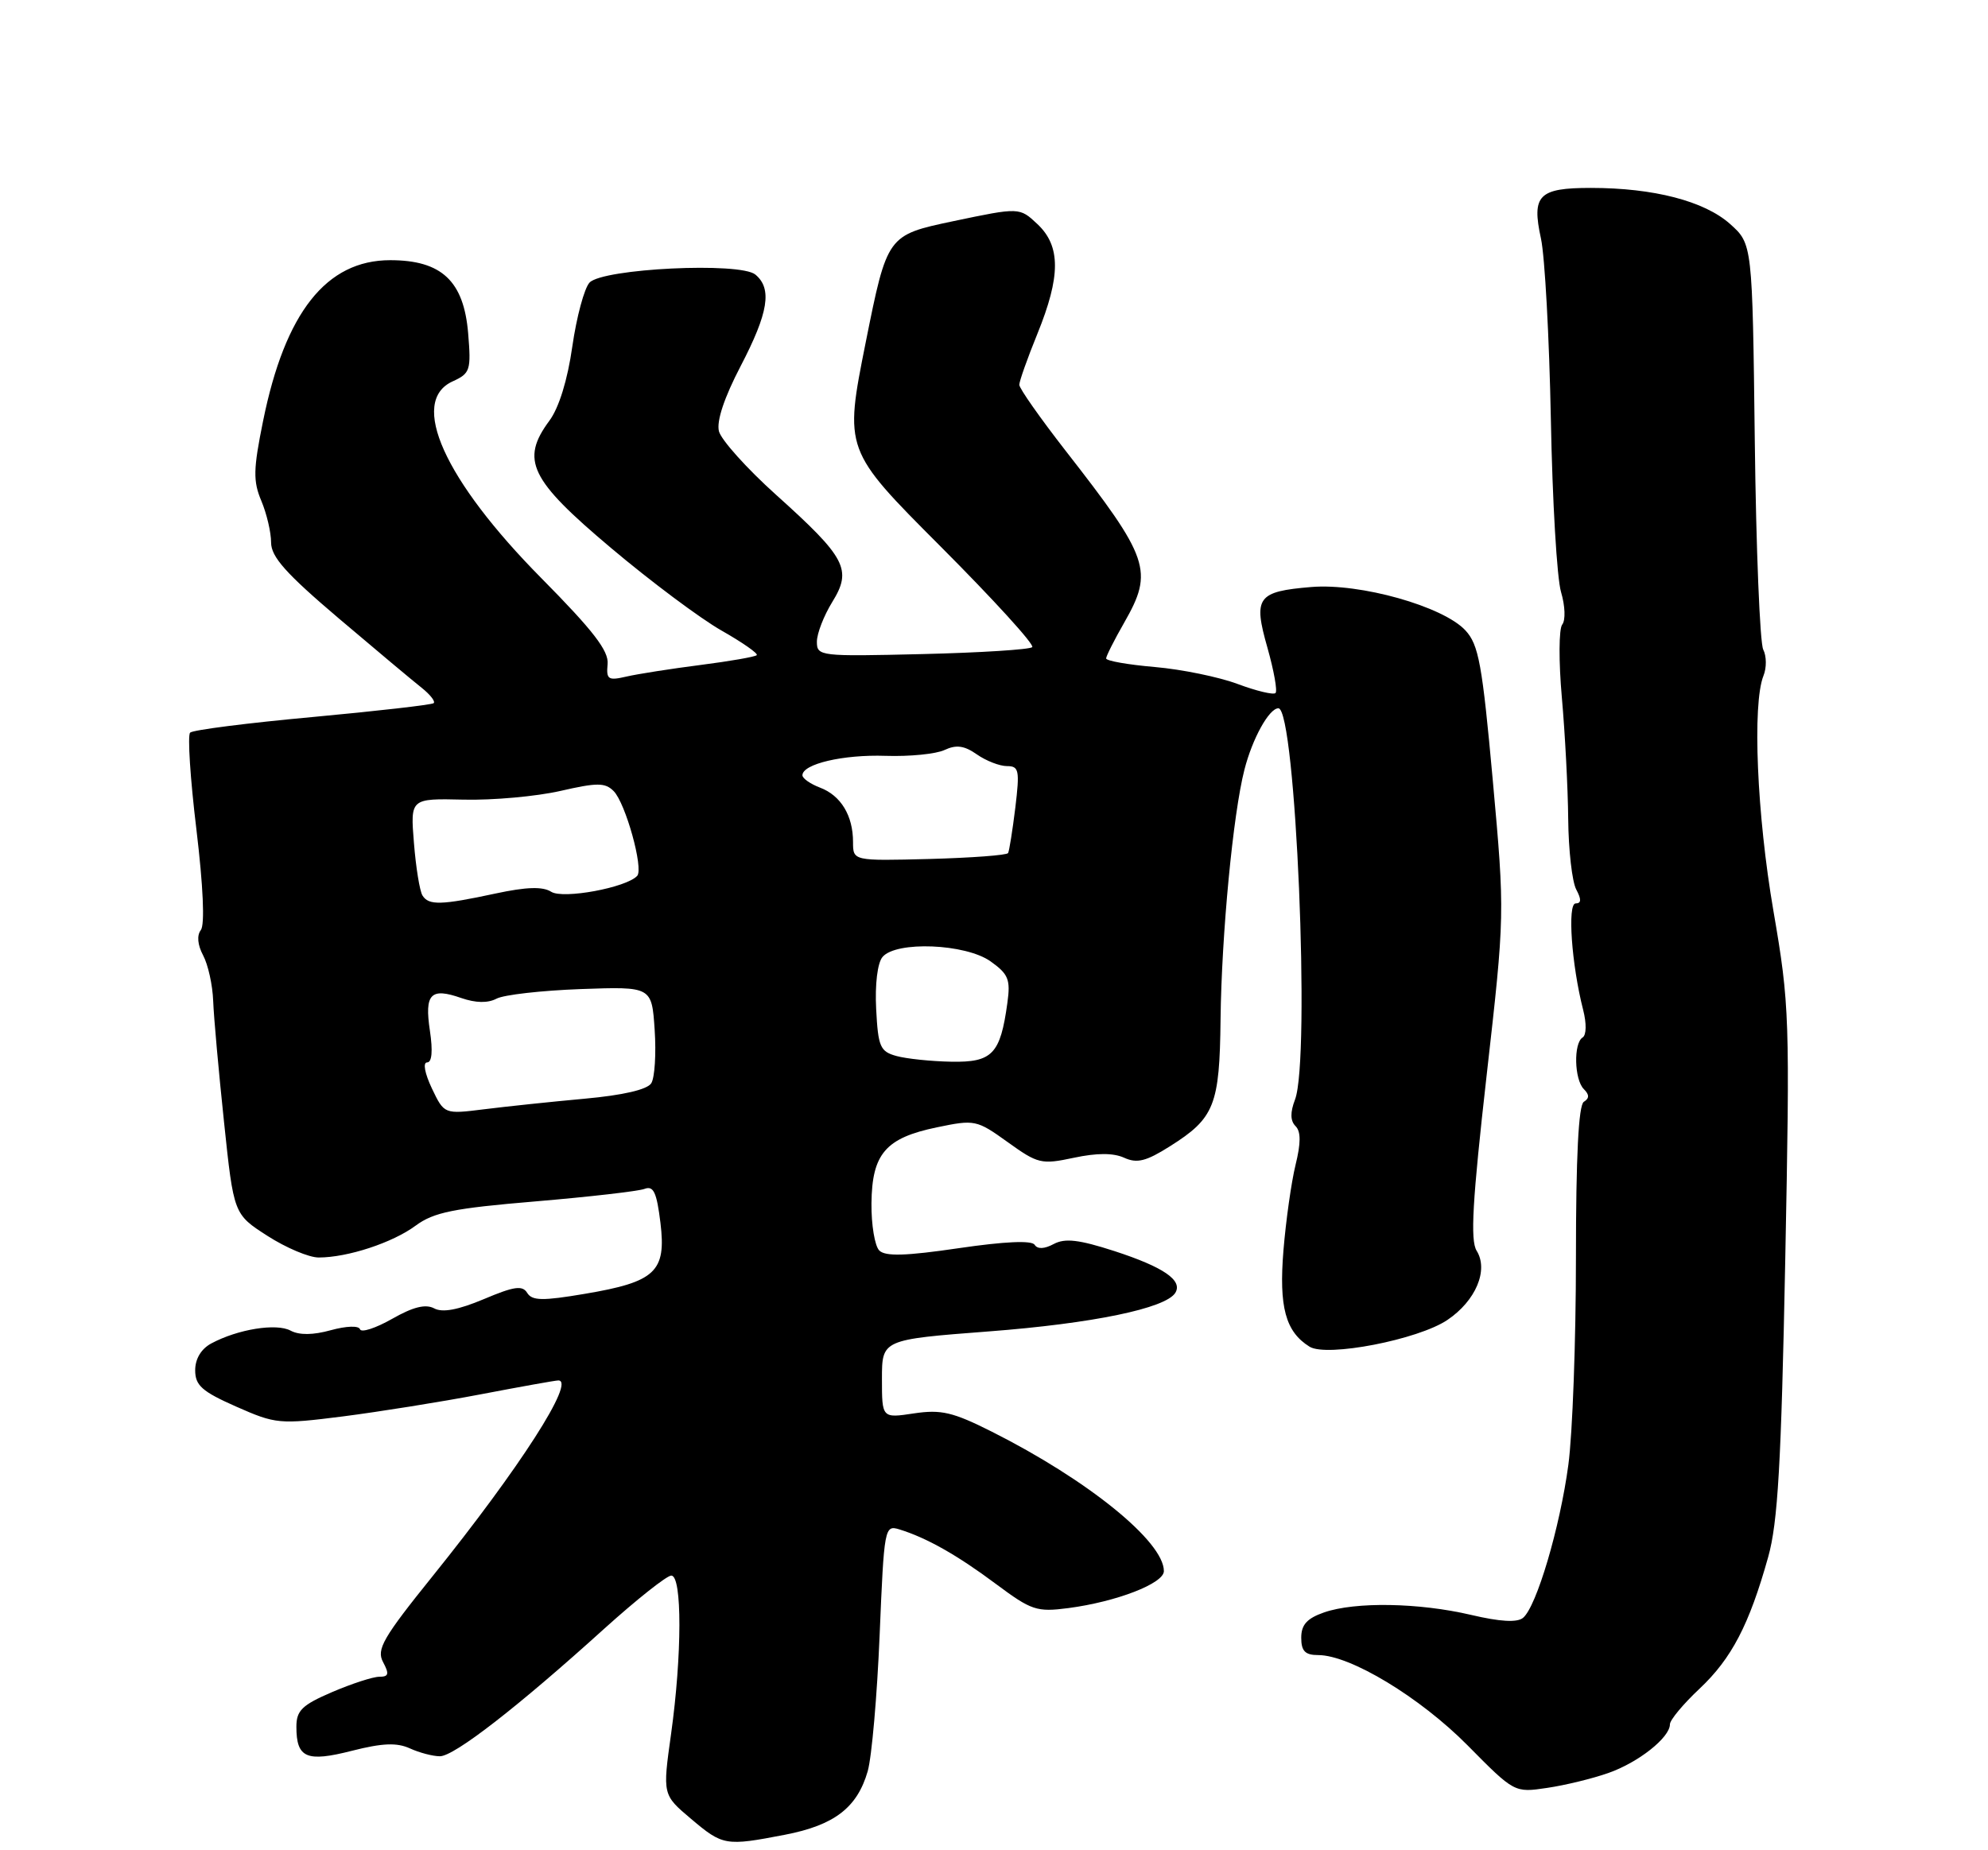 <?xml version="1.0" encoding="UTF-8" standalone="no"?>
<!DOCTYPE svg PUBLIC "-//W3C//DTD SVG 1.1//EN" "http://www.w3.org/Graphics/SVG/1.1/DTD/svg11.dtd" >
<svg xmlns="http://www.w3.org/2000/svg" xmlns:xlink="http://www.w3.org/1999/xlink" version="1.1" viewBox="0 0 275 256">
 <g >
 <path fill="currentColor"
d=" M 108.58 253.86 C 115.42 252.54 118.58 250.11 120.03 245.07 C 120.59 243.11 121.33 234.63 121.68 226.23 C 122.30 211.33 122.36 210.98 124.41 211.61 C 128.17 212.77 132.41 215.16 137.78 219.17 C 142.68 222.82 143.41 223.07 147.78 222.50 C 154.46 221.62 161.00 219.09 161.00 217.38 C 161.00 213.29 150.48 204.77 137.18 198.08 C 131.81 195.38 130.19 195.00 126.43 195.56 C 122.00 196.23 122.00 196.23 122.00 190.79 C 122.00 185.35 122.00 185.35 136.75 184.22 C 151.15 183.12 161.24 181.03 162.58 178.88 C 163.64 177.15 160.94 175.31 154.15 173.10 C 149.26 171.52 147.33 171.29 145.77 172.12 C 144.47 172.82 143.52 172.86 143.12 172.23 C 142.72 171.60 138.97 171.77 132.63 172.70 C 125.30 173.78 122.46 173.86 121.63 173.02 C 121.01 172.40 120.52 169.47 120.55 166.50 C 120.62 159.64 122.50 157.45 129.60 155.98 C 134.84 154.89 135.10 154.94 139.40 158.03 C 143.57 161.03 144.06 161.15 148.55 160.19 C 151.75 159.51 154.02 159.51 155.51 160.19 C 157.29 161.00 158.55 160.68 161.84 158.60 C 168.01 154.71 168.71 152.94 168.84 141.00 C 168.98 129.29 170.57 112.61 172.14 106.50 C 173.24 102.18 175.56 98.00 176.84 98.00 C 179.24 98.00 181.29 146.47 179.14 152.14 C 178.46 153.91 178.48 155.08 179.21 155.81 C 179.96 156.56 179.96 158.15 179.21 161.19 C 178.63 163.56 177.88 168.88 177.54 173.00 C 176.90 180.83 177.82 184.26 181.15 186.33 C 183.52 187.81 196.18 185.36 200.22 182.63 C 204.14 179.99 205.94 175.73 204.26 173.05 C 203.37 171.61 203.68 166.17 205.64 148.85 C 208.17 126.50 208.17 126.50 206.50 108.00 C 205.04 91.91 204.55 89.20 202.71 87.22 C 199.62 83.89 188.14 80.66 181.40 81.22 C 173.91 81.84 173.33 82.64 175.33 89.64 C 176.22 92.80 176.73 95.61 176.44 95.89 C 176.16 96.17 173.81 95.61 171.21 94.64 C 168.62 93.67 163.46 92.61 159.75 92.29 C 156.04 91.97 153.01 91.44 153.01 91.10 C 153.02 90.77 154.14 88.54 155.51 86.15 C 159.61 78.98 159.03 77.27 147.37 62.32 C 143.87 57.82 141.00 53.74 141.00 53.24 C 141.00 52.75 142.12 49.58 143.50 46.19 C 146.74 38.22 146.74 34.05 143.51 31.01 C 141.03 28.68 141.03 28.68 131.88 30.60 C 122.73 32.53 122.73 32.53 119.75 47.39 C 116.78 62.25 116.78 62.25 130.09 75.59 C 137.41 82.93 143.13 89.20 142.79 89.54 C 142.46 89.87 135.62 90.31 127.59 90.50 C 113.41 90.84 113.00 90.80 113.00 88.79 C 113.00 87.66 113.96 85.19 115.13 83.29 C 117.90 78.81 117.04 77.17 107.35 68.46 C 103.31 64.83 99.76 60.87 99.45 59.67 C 99.10 58.26 100.18 55.02 102.45 50.66 C 106.30 43.27 106.84 39.94 104.49 37.99 C 102.37 36.23 83.39 37.15 81.55 39.10 C 80.83 39.87 79.76 43.84 79.17 47.93 C 78.51 52.58 77.32 56.43 75.99 58.22 C 71.98 63.65 73.29 66.36 84.50 75.80 C 90.00 80.44 96.88 85.58 99.80 87.24 C 102.71 88.89 104.91 90.43 104.68 90.65 C 104.45 90.88 100.94 91.49 96.88 92.01 C 92.82 92.53 88.22 93.25 86.66 93.61 C 84.12 94.20 83.85 94.02 84.05 91.88 C 84.23 90.06 82.06 87.25 74.89 80.00 C 61.45 66.41 56.55 55.53 62.61 52.77 C 65.05 51.66 65.18 51.23 64.76 46.12 C 64.16 38.88 61.09 36.00 53.98 36.00 C 45.14 36.00 39.43 43.23 36.39 58.26 C 35.03 64.95 35.00 66.57 36.15 69.30 C 36.89 71.06 37.50 73.65 37.50 75.06 C 37.50 77.05 39.56 79.36 46.86 85.56 C 52.01 89.93 57.18 94.26 58.35 95.18 C 59.51 96.11 60.25 97.05 59.99 97.29 C 59.72 97.52 52.18 98.38 43.23 99.21 C 34.28 100.03 26.66 101.00 26.30 101.37 C 25.93 101.74 26.32 107.77 27.17 114.77 C 28.11 122.63 28.35 127.95 27.78 128.69 C 27.21 129.43 27.33 130.74 28.10 132.19 C 28.78 133.46 29.41 136.30 29.49 138.50 C 29.57 140.70 30.25 148.24 30.99 155.25 C 32.33 168.00 32.33 168.00 37.00 171.00 C 39.57 172.65 42.76 174.00 44.09 173.99 C 48.09 173.99 54.32 171.94 57.50 169.58 C 60.01 167.73 62.73 167.18 74.05 166.23 C 81.50 165.60 88.29 164.82 89.15 164.50 C 90.40 164.02 90.84 164.95 91.36 169.20 C 92.18 175.96 90.68 177.37 80.88 179.02 C 75.04 180.01 73.61 179.98 72.93 178.89 C 72.27 177.81 71.11 177.98 66.93 179.75 C 63.38 181.24 61.21 181.65 60.06 181.03 C 58.87 180.40 57.15 180.82 54.24 182.48 C 51.97 183.77 49.97 184.42 49.80 183.92 C 49.63 183.40 47.92 183.46 45.76 184.05 C 43.31 184.73 41.40 184.75 40.20 184.11 C 38.23 183.05 32.90 183.91 29.23 185.88 C 27.83 186.63 27.00 188.01 27.00 189.59 C 27.00 191.69 27.94 192.53 32.67 194.62 C 38.15 197.04 38.64 197.09 47.42 195.98 C 52.41 195.34 61.00 193.97 66.50 192.92 C 72.00 191.87 76.83 191.00 77.23 191.00 C 79.67 190.99 71.95 203.03 59.86 218.06 C 52.96 226.63 52.05 228.22 52.99 229.97 C 53.87 231.62 53.77 232.00 52.47 232.00 C 51.59 232.00 48.65 232.96 45.94 234.12 C 41.78 235.91 41.00 236.67 41.00 238.92 C 41.00 243.24 42.40 243.85 48.69 242.24 C 52.90 241.17 54.89 241.09 56.70 241.91 C 58.01 242.51 59.88 243.00 60.85 243.00 C 62.83 243.00 71.60 236.20 83.61 225.33 C 88.08 221.30 92.24 218.00 92.86 218.00 C 94.37 218.00 94.35 229.00 92.83 239.91 C 91.65 248.33 91.65 248.33 95.58 251.65 C 99.99 255.38 100.36 255.45 108.58 253.86 Z  M 222.47 245.32 C 226.63 243.87 231.00 240.41 231.00 238.58 C 231.00 237.98 232.85 235.76 235.11 233.64 C 239.53 229.48 241.97 224.80 244.59 215.44 C 245.93 210.68 246.40 202.53 246.95 174.50 C 247.61 140.76 247.55 139.02 245.32 126.05 C 243.03 112.75 242.38 97.40 243.94 93.50 C 244.39 92.40 244.37 90.77 243.91 89.88 C 243.45 88.99 242.92 76.00 242.74 61.01 C 242.41 33.75 242.41 33.75 239.31 30.98 C 235.76 27.82 228.75 26.00 220.07 26.00 C 212.84 26.00 211.85 27.00 213.16 33.00 C 213.70 35.48 214.31 46.72 214.53 58.00 C 214.74 69.28 215.37 80.04 215.94 81.92 C 216.51 83.85 216.58 85.81 216.10 86.42 C 215.63 87.01 215.61 91.55 216.05 96.50 C 216.49 101.45 216.89 109.02 216.93 113.32 C 216.97 117.61 217.47 122.00 218.04 123.07 C 218.77 124.44 218.75 125.00 217.96 125.00 C 216.80 125.00 217.39 133.46 219.00 139.74 C 219.48 141.62 219.45 143.22 218.92 143.55 C 217.65 144.34 217.77 149.37 219.09 150.69 C 219.87 151.47 219.87 151.96 219.09 152.45 C 218.36 152.90 218.00 160.04 218.00 173.99 C 218.00 185.46 217.53 198.38 216.95 202.68 C 215.79 211.34 212.55 222.30 210.68 223.85 C 209.87 224.52 207.52 224.39 203.49 223.44 C 196.28 221.75 187.46 221.60 183.15 223.10 C 180.80 223.92 180.00 224.80 180.00 226.60 C 180.00 228.45 180.54 229.00 182.34 229.00 C 186.77 229.00 196.40 234.82 203.00 241.48 C 209.49 248.05 209.49 248.05 214.00 247.38 C 216.47 247.02 220.29 246.09 222.47 245.32 Z  M 59.74 150.59 C 58.76 148.52 58.47 147.00 59.08 147.00 C 59.75 147.00 59.89 145.42 59.47 142.62 C 58.70 137.51 59.57 136.60 63.81 138.09 C 65.81 138.78 67.48 138.81 68.68 138.18 C 69.68 137.64 74.92 137.05 80.33 136.85 C 90.16 136.50 90.16 136.50 90.56 142.50 C 90.78 145.80 90.57 149.12 90.09 149.88 C 89.54 150.76 86.17 151.54 80.86 152.02 C 76.26 152.44 70.01 153.10 66.98 153.48 C 61.45 154.17 61.45 154.17 59.74 150.59 Z  M 124.00 146.11 C 121.75 145.49 121.47 144.84 121.20 139.62 C 121.02 136.21 121.38 133.25 122.07 132.42 C 123.93 130.17 133.57 130.56 137.03 133.02 C 139.50 134.78 139.80 135.53 139.35 138.77 C 138.38 145.85 137.27 147.01 131.58 146.90 C 128.79 146.85 125.38 146.49 124.00 146.11 Z  M 58.44 123.90 C 58.06 123.29 57.53 120.02 57.26 116.63 C 56.76 110.47 56.76 110.47 64.13 110.64 C 68.18 110.74 74.20 110.19 77.50 109.44 C 82.60 108.27 83.70 108.27 84.88 109.45 C 86.53 111.10 89.06 120.20 88.14 121.19 C 86.63 122.82 77.90 124.43 76.25 123.39 C 75.07 122.64 72.83 122.71 68.54 123.63 C 61.02 125.25 59.30 125.29 58.44 123.90 Z  M 118.00 116.50 C 118.00 112.85 116.32 110.07 113.44 108.98 C 112.10 108.47 111.00 107.70 111.00 107.27 C 111.00 105.70 116.65 104.38 122.50 104.58 C 125.80 104.69 129.47 104.33 130.66 103.77 C 132.28 103.01 133.39 103.16 135.13 104.38 C 136.40 105.27 138.28 106.00 139.29 106.00 C 140.96 106.00 141.07 106.57 140.45 111.75 C 140.06 114.91 139.61 117.74 139.45 118.03 C 139.28 118.33 134.39 118.69 128.57 118.85 C 118.00 119.12 118.00 119.12 118.00 116.50 Z "/>
</g>
</svg>